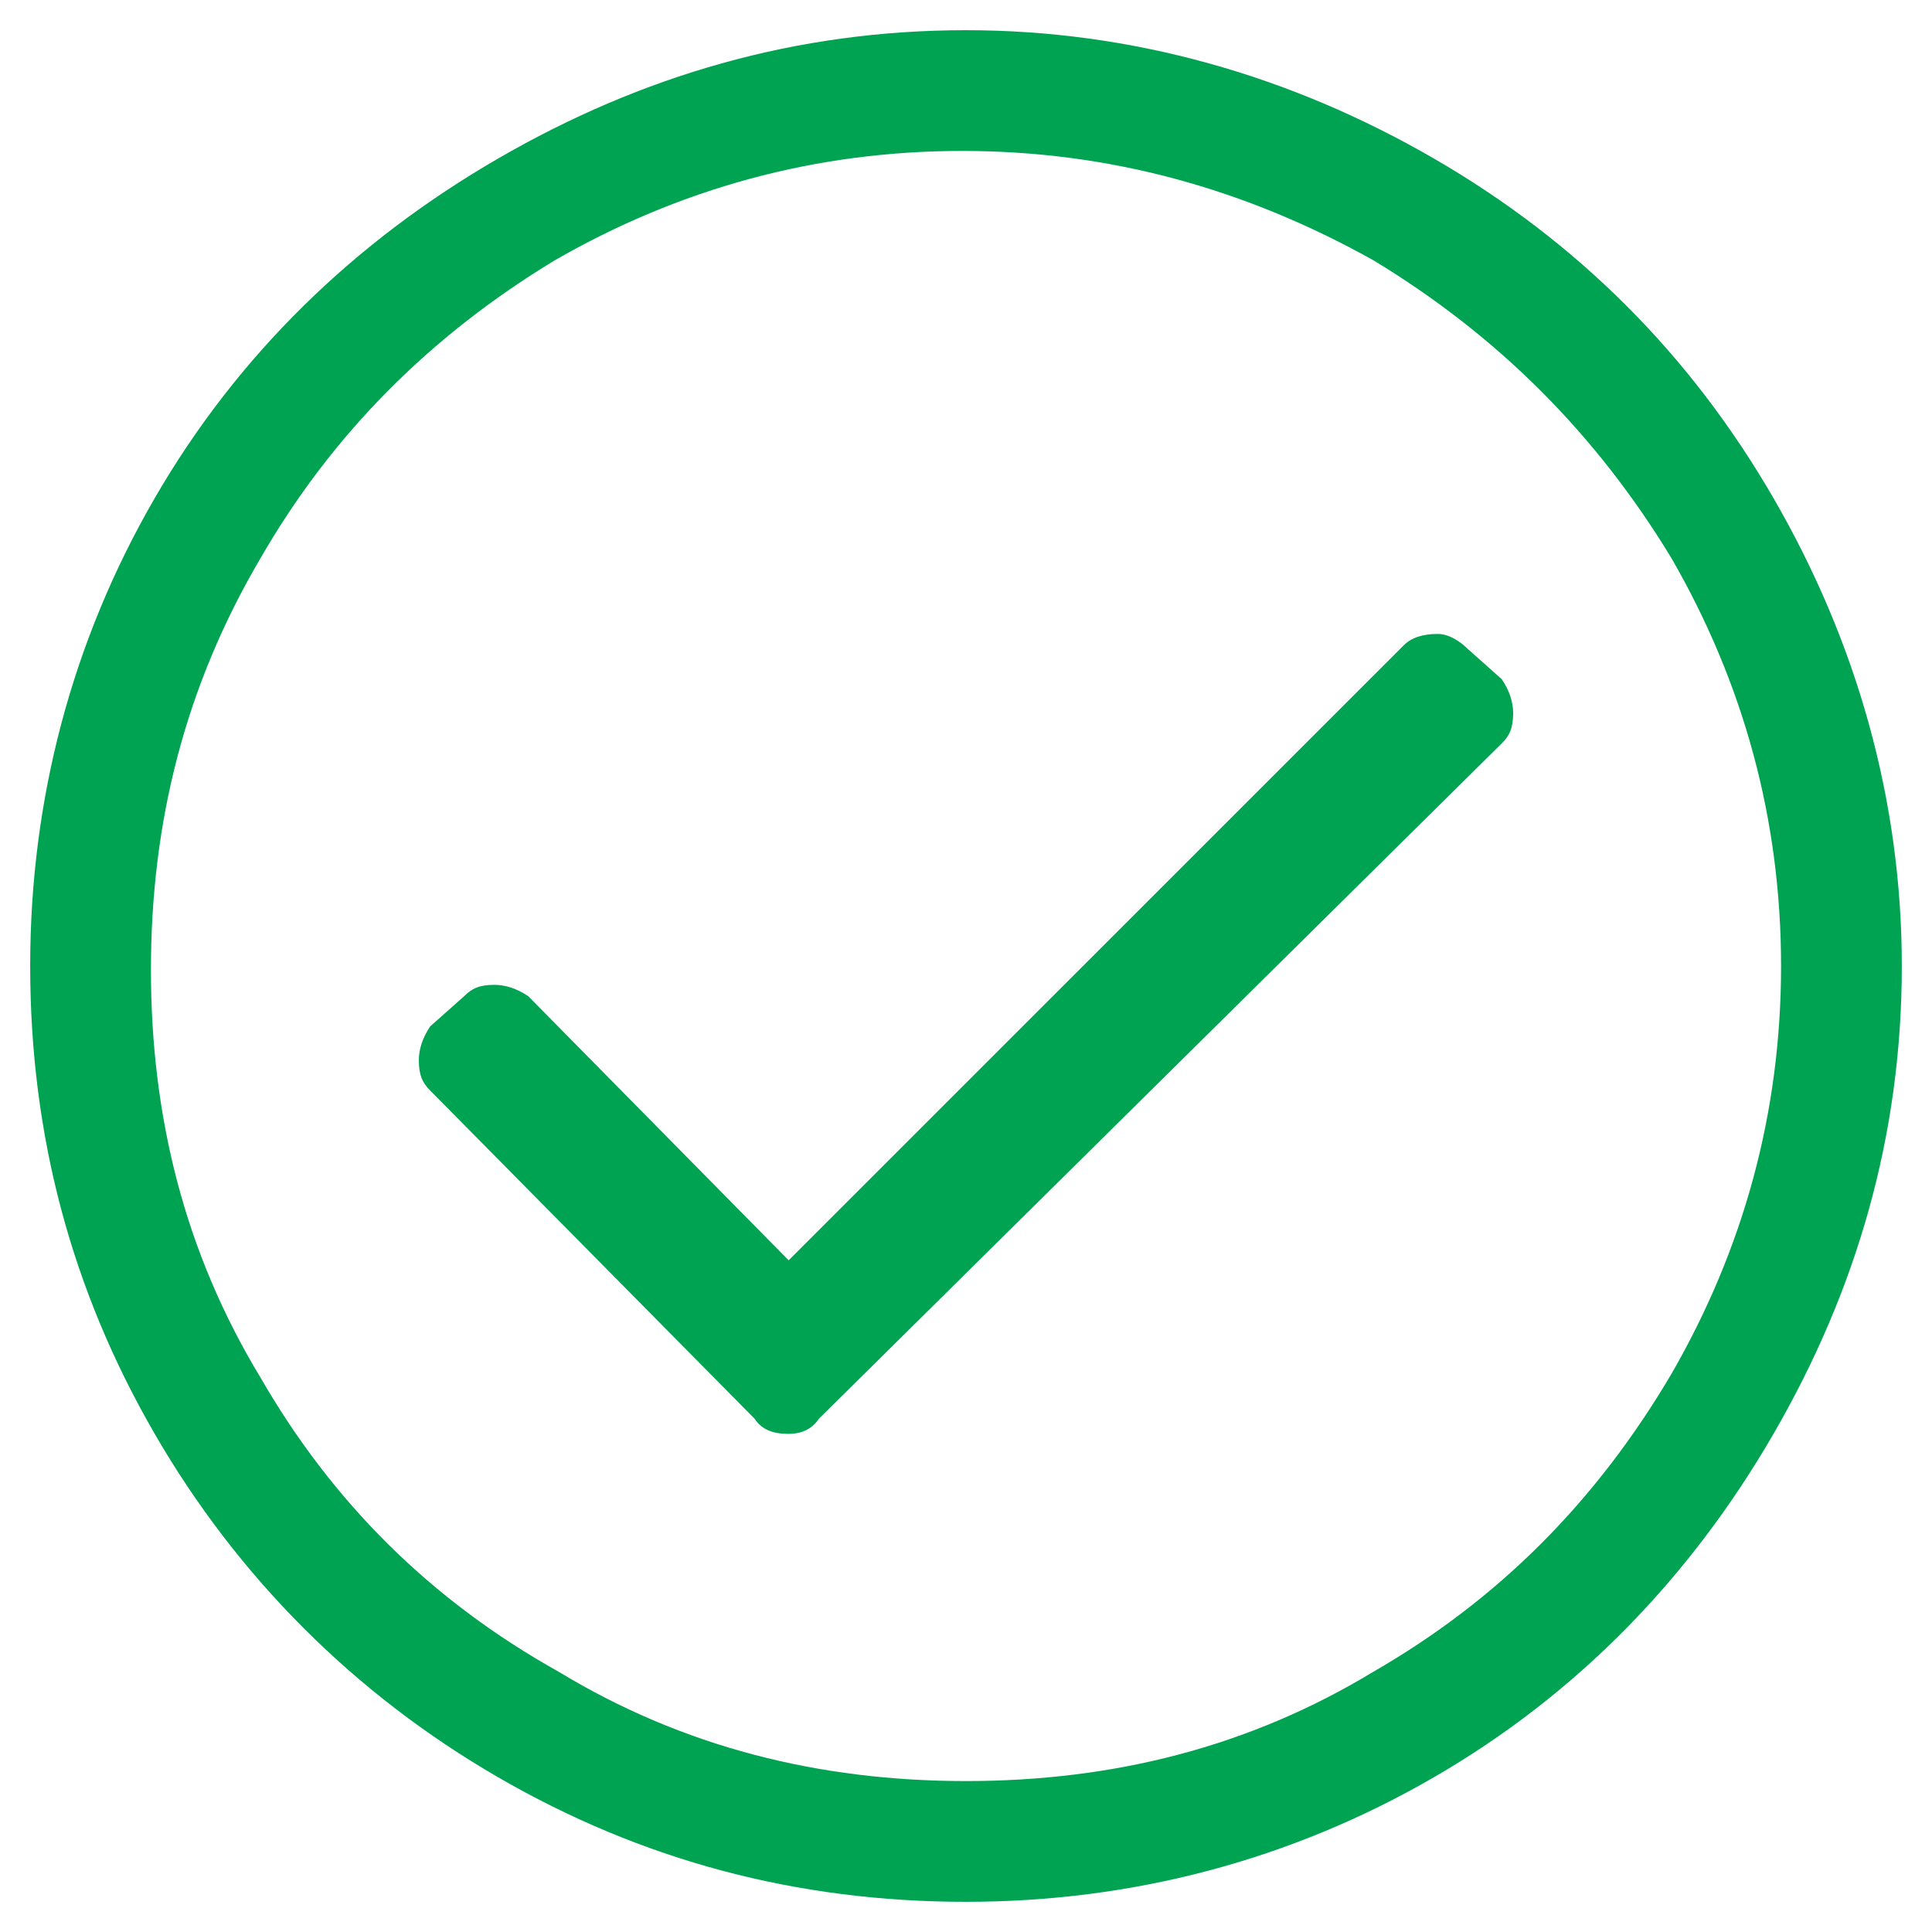<svg width="24" height="24" viewBox="0 0 24 24" fill="none" xmlns="http://www.w3.org/2000/svg">
<path d="M12 0.375C14.062 0.375 16.031 0.938 17.812 1.969C19.594 3 21 4.406 22.031 6.188C23.062 7.969 23.625 9.938 23.625 12C23.625 14.109 23.062 16.031 22.031 17.812C21 19.594 19.594 21.047 17.812 22.078C16.031 23.109 14.062 23.625 12 23.625C9.891 23.625 7.969 23.109 6.188 22.078C4.406 21.047 2.953 19.594 1.922 17.812C0.891 16.031 0.375 14.109 0.375 12C0.375 9.938 0.891 7.969 1.922 6.188C2.953 4.406 4.406 3 6.188 1.969C7.969 0.938 9.891 0.375 12 0.375ZM12 22.125C13.828 22.125 15.516 21.703 17.062 20.766C18.609 19.875 19.828 18.656 20.766 17.062C21.656 15.516 22.125 13.828 22.125 12C22.125 10.172 21.656 8.484 20.766 6.938C19.828 5.391 18.609 4.172 17.062 3.234C15.469 2.344 13.781 1.875 11.953 1.875C10.125 1.875 8.438 2.344 6.891 3.234C5.344 4.172 4.125 5.391 3.234 6.938C2.297 8.531 1.875 10.219 1.875 12.047C1.875 13.875 2.297 15.562 3.234 17.109C4.125 18.656 5.344 19.875 6.938 20.766C8.484 21.703 10.172 22.125 12 22.125ZM18.656 9.234C18.75 9.141 18.797 9.047 18.797 8.859C18.797 8.719 18.75 8.578 18.656 8.438L18.234 8.062C18.141 7.969 18 7.875 17.859 7.875C17.672 7.875 17.531 7.922 17.438 8.016L9.797 15.656L6.562 12.375C6.422 12.281 6.281 12.234 6.141 12.234C5.953 12.234 5.859 12.281 5.766 12.375L5.344 12.75C5.25 12.891 5.203 13.031 5.203 13.172C5.203 13.359 5.25 13.453 5.344 13.547L9.375 17.625C9.469 17.766 9.609 17.812 9.797 17.812C9.938 17.812 10.078 17.766 10.172 17.625L18.656 9.234Z" fill="#00A351"/>
</svg>
